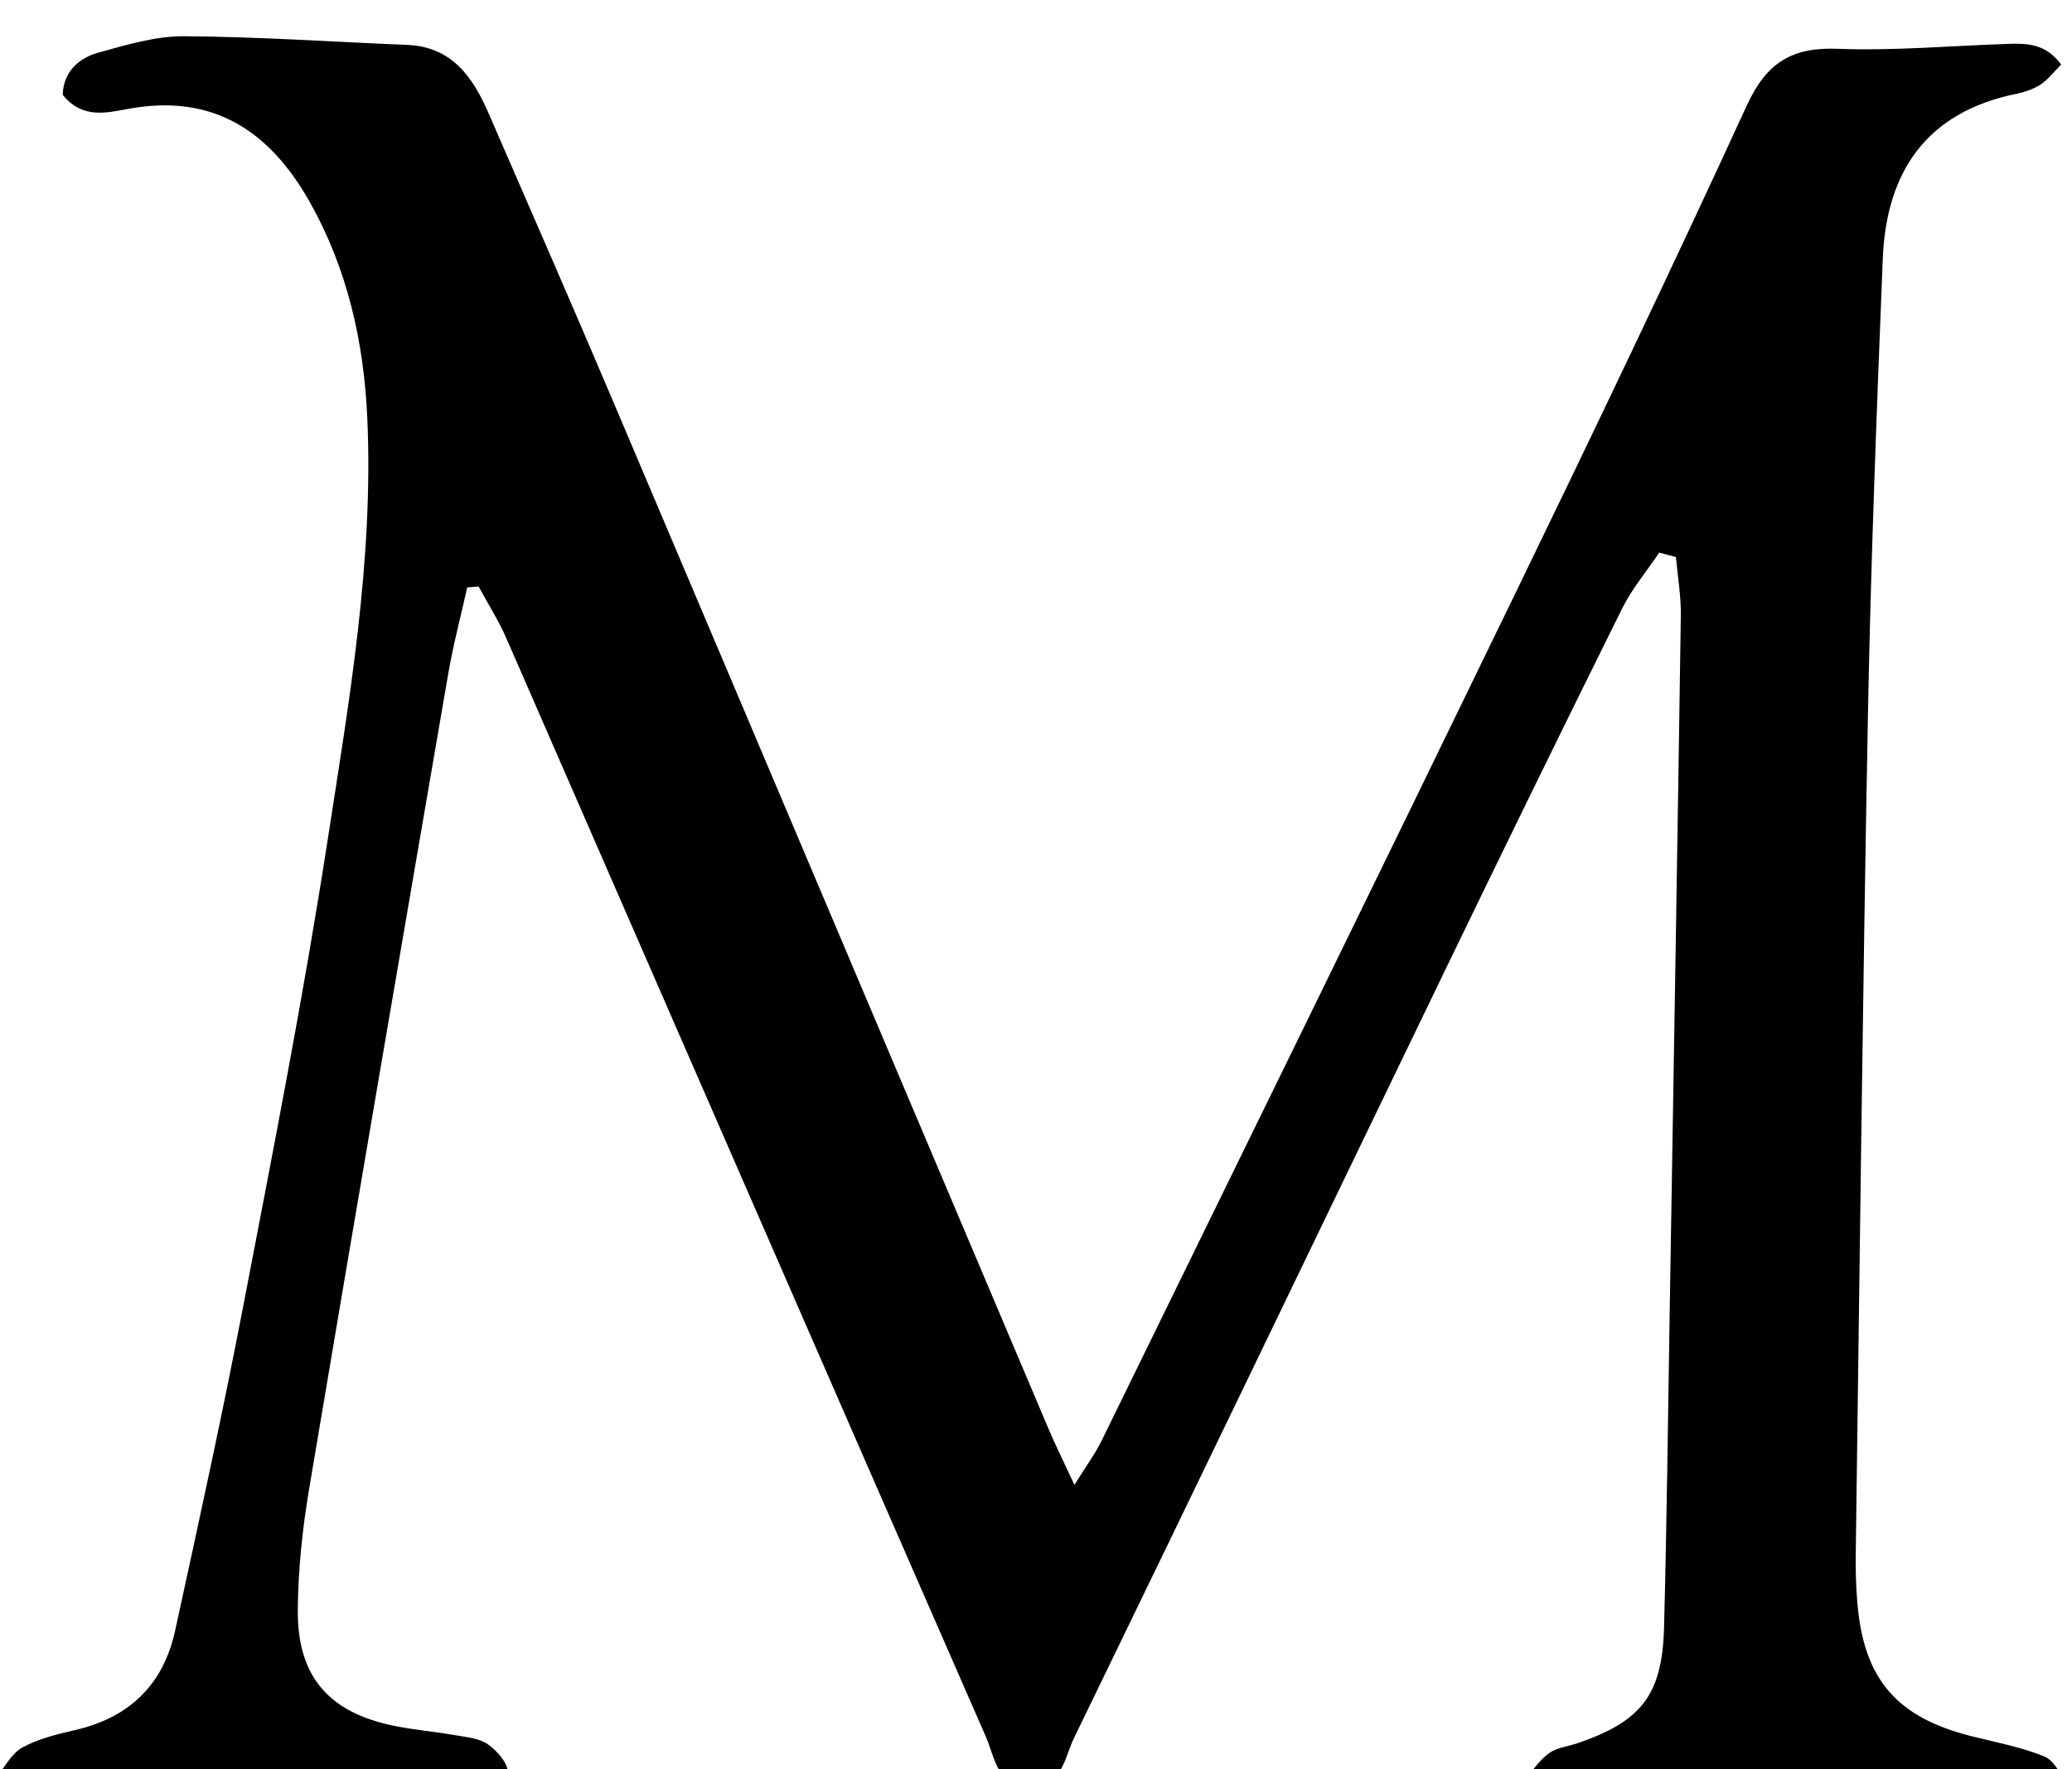 <?xml version="1.0" encoding="iso-8859-1"?>
<!-- Generator: Adobe Illustrator 25.2.1, SVG Export Plug-In . SVG Version: 6.00 Build 0)  -->
<svg version="1.1" xmlns="http://www.w3.org/2000/svg" xmlns:xlink="http://www.w3.org/1999/xlink" x="0px" y="0px"
	 viewBox="0 0 236.519 201.904" style="enable-background:new 0 0 236.519 201.904;" xml:space="preserve">
<g>
	<path d="M189.402,63.068c-1.427,2.123-3.112,4.117-4.24,6.389c-6.734,13.567-13.384,27.176-19.98,40.81
		c-14.204,29.363-28.329,58.764-42.588,88.1c-1.074,2.209-1.356,5.534-4.862,5.642c-3.878,0.12-4.154-3.423-5.203-5.818
		c-18.287-41.758-36.477-83.559-54.724-125.335c-0.893-2.045-2.108-3.949-3.173-5.919c-0.433,0.034-0.866,0.068-1.299,0.102
		c-0.73,3.282-1.597,6.541-2.167,9.851c-5.335,30.993-10.661,61.988-15.873,93.001c-0.77,4.58-1.266,9.26-1.298,13.898
		c-0.052,7.563,3.56,11.666,10.992,13.177c2.28,0.463,4.614,0.655,6.907,1.058c1.298,0.228,2.774,0.335,3.788,1.043
		c1.057,0.738,2.335,2.175,2.268,3.228c-0.07,1.117-1.442,2.79-2.539,3.07c-2.192,0.559-4.626,0.664-6.885,0.373
		c-12.804-1.649-25.587-1.53-38.388-0.034c-2.14,0.25-4.407,0.527-6.455,0.071c-1.526-0.339-2.793-1.842-4.175-2.826
		c0.997-1.202,1.771-2.807,3.044-3.509c1.852-1.022,4.031-1.526,6.126-2.016c6.142-1.438,9.979-5.208,11.309-11.308
		c2.693-12.347,5.404-24.695,7.789-37.104c3.39-17.645,6.864-35.287,9.608-53.038c2.464-15.941,5.258-31.924,4.548-48.17
		c-0.381-8.718-2.259-17.145-6.629-24.846c-4.549-8.016-10.977-12.294-20.594-10.546c-2.526,0.459-5.324,1.204-7.552-1.599
		c0.092-2.61,1.788-4.179,4.119-4.821c3.178-0.876,6.476-1.876,9.717-1.856c8.49,0.051,16.975,0.644,25.464,0.985
		c5.157,0.207,7.53,3.696,9.332,7.841c4.709,10.835,9.451,21.656,14.067,32.53c16.645,39.21,33.241,78.441,49.868,117.659
		c0.77,1.816,1.654,3.583,2.923,6.315c1.332-2.147,2.365-3.533,3.112-5.06c15.801-32.286,31.633-64.557,47.322-96.898
		c8.934-18.416,17.779-36.879,26.322-55.479c2.216-4.825,5.091-6.66,10.326-6.461c6.476,0.246,12.982-0.344,19.476-0.559
		c2.166-0.072,4.315-0.05,6.075,2.362c-0.834,0.831-1.49,1.712-2.352,2.278c-0.815,0.534-1.82,0.866-2.788,1.064
		c-10.262,2.104-14.825,8.915-15.222,18.843c-0.692,17.307-1.363,34.619-1.69,51.936c-0.603,31.99-0.955,63.984-1.394,95.976
		c-0.025,1.83,0.032,3.67,0.187,5.494c0.745,8.758,4.528,13.085,13.176,15.224c2.742,0.678,5.552,1.22,8.152,2.267
		c1.126,0.453,1.799,2.028,2.678,3.094c-1.124,0.795-2.153,1.987-3.396,2.286c-1.564,0.376-3.32,0.158-4.965-0.039
		c-14.46-1.735-28.913-1.712-43.382-0.083c-2.295,0.258-4.699,0.341-6.945-0.077c-1.2-0.223-2.17-1.687-3.243-2.591
		c0.903-1.009,1.673-2.206,2.75-2.968c0.907-0.642,2.177-0.762,3.278-1.14c7.246-2.491,9.626-5.503,9.829-13.2
		c0.318-11.994,0.444-23.993,0.643-35.991c0.437-26.493,0.885-52.986,1.272-79.48c0.033-2.227-0.362-4.461-0.558-6.691
		C190.675,63.407,190.039,63.237,189.402,63.068z"/>
</g>
</svg>
